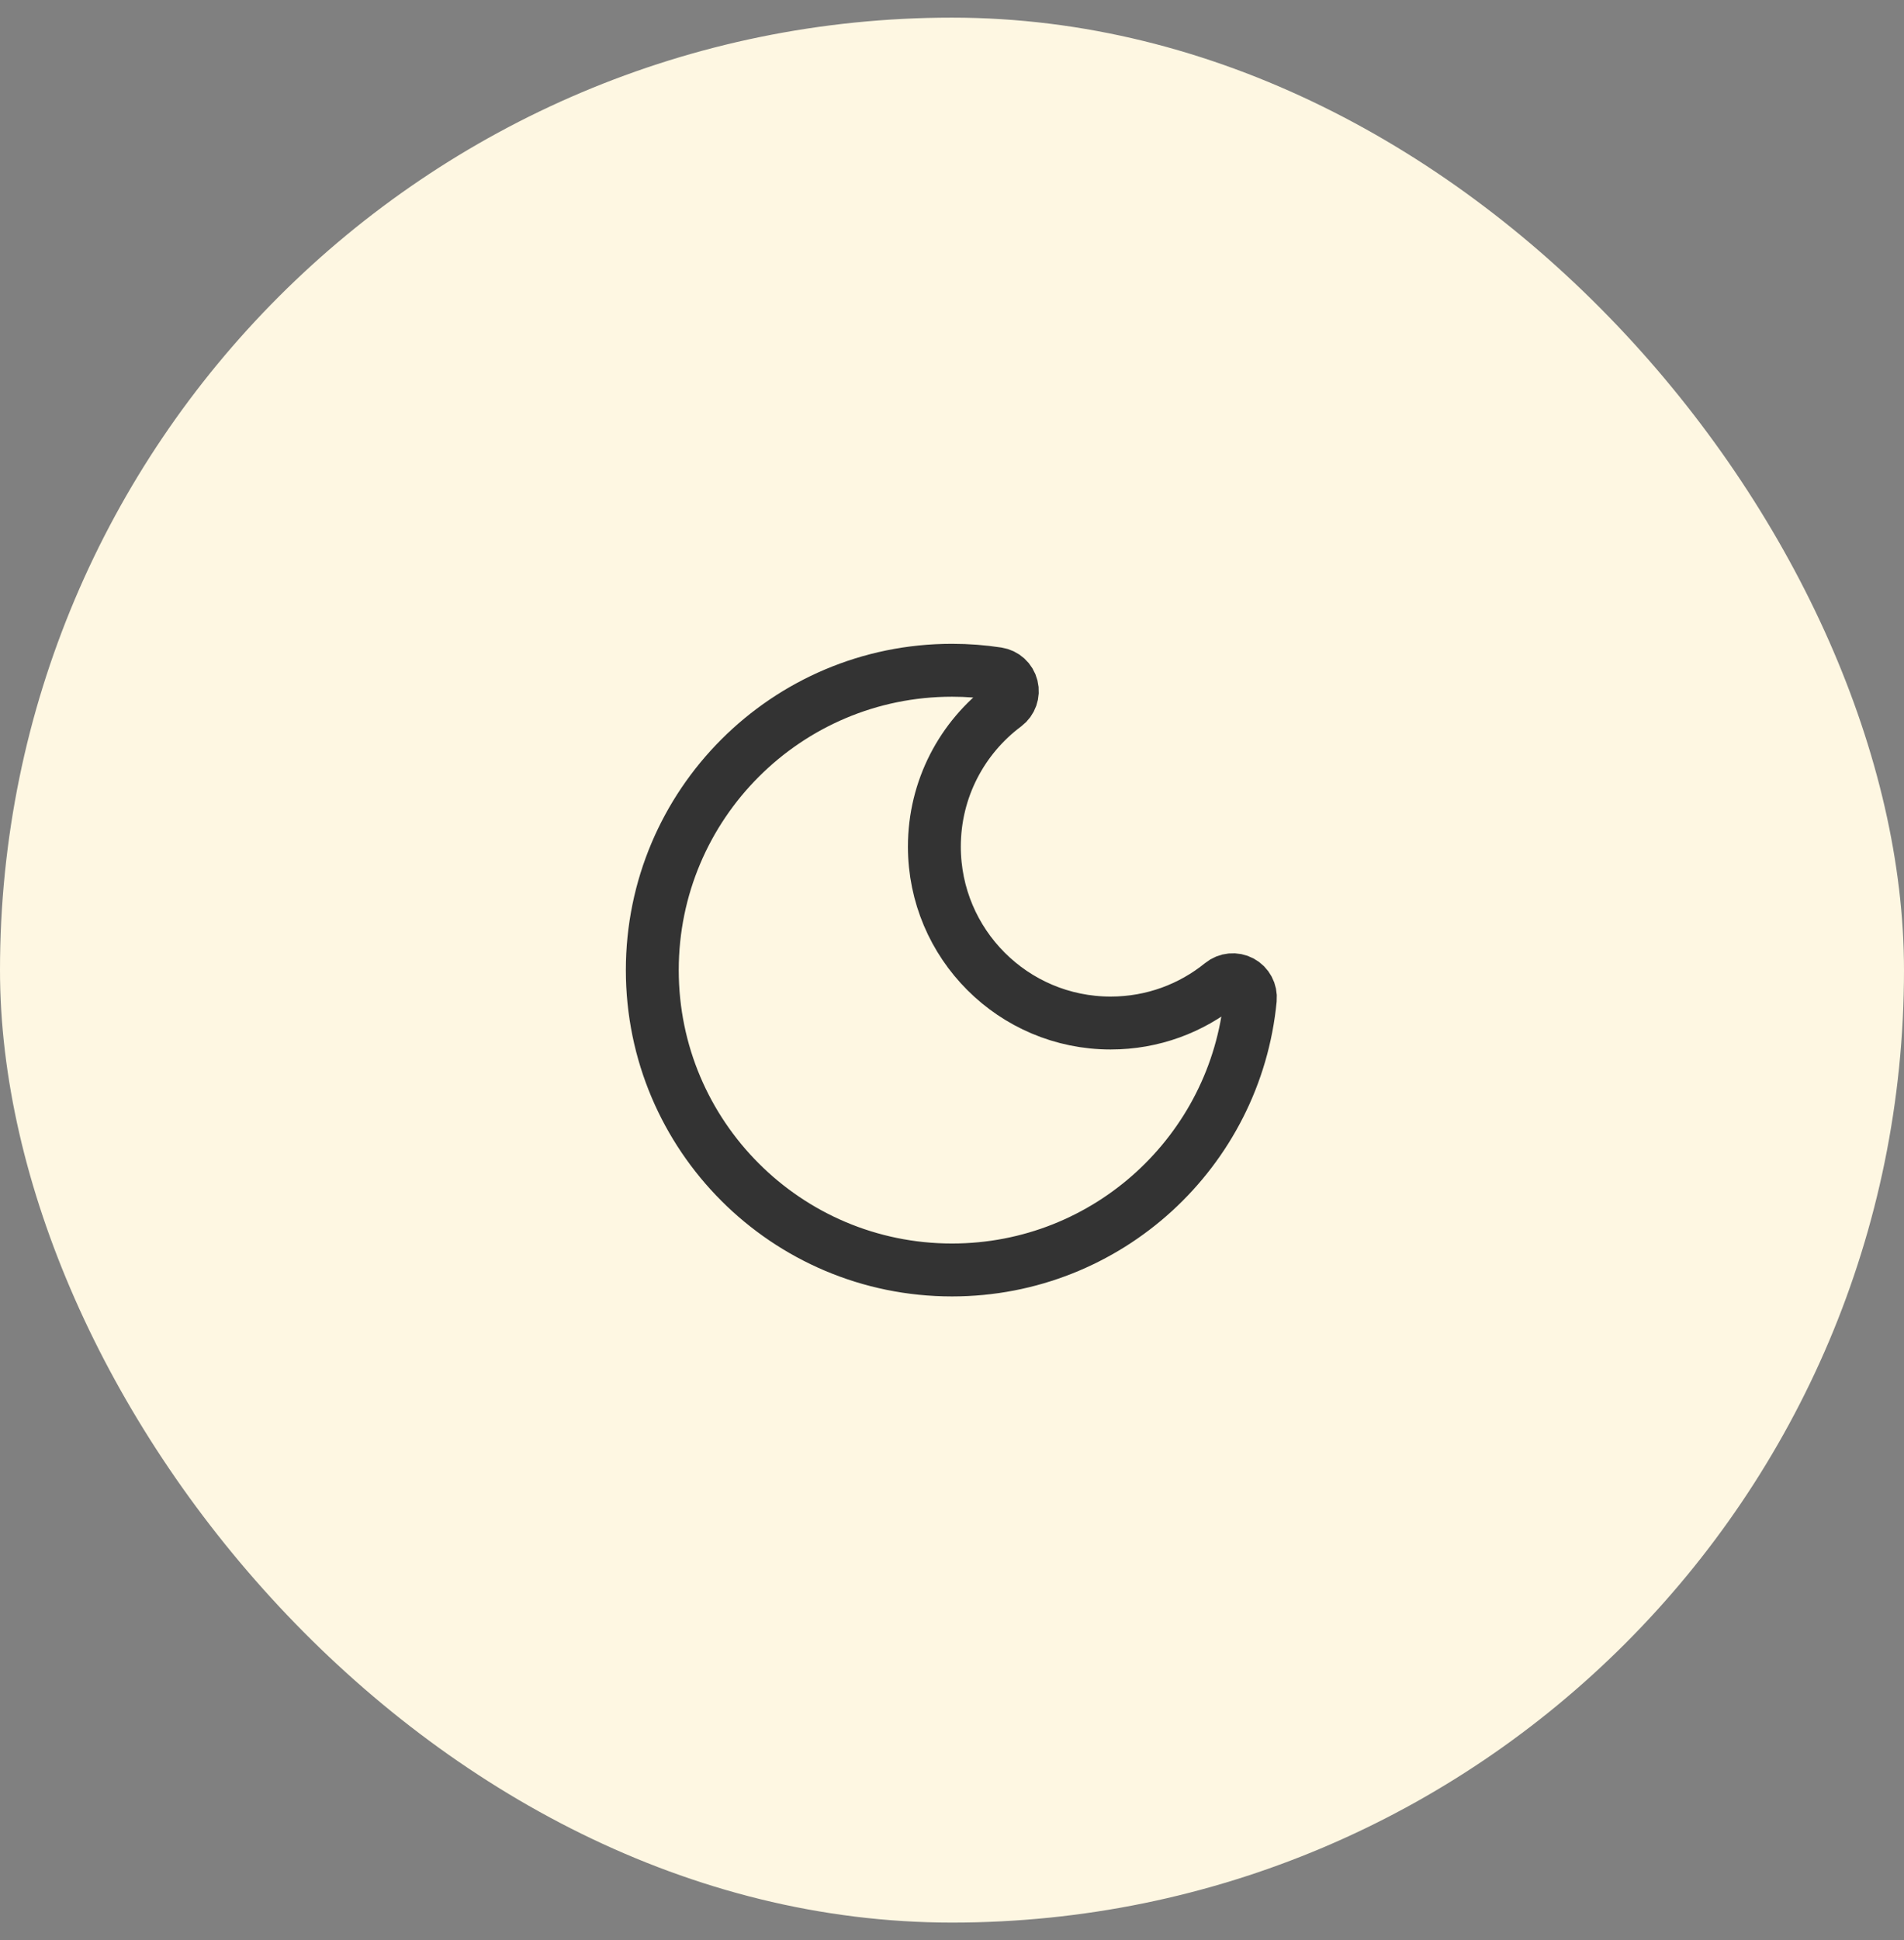 <svg width="54" height="55" viewBox="0 0 54 55" fill="none" xmlns="http://www.w3.org/2000/svg">
<rect x="0" y="0" width="54" height="55" fill="#808080" stroke="none"/>
<rect y="0.5" width="54" height="54" rx="27" fill="#FEF7E2"/>
<path d="M27 19C22.306 19 18.5 22.806 18.5 27.5C18.5 32.194 22.306 36 27 36C31.418 36 35.048 32.63 35.461 28.321C35.48 28.12 35.377 27.928 35.2 27.832C35.022 27.737 34.804 27.758 34.648 27.885C33.788 28.582 32.694 29 31.5 29C28.739 29 26.5 26.761 26.5 24C26.5 22.36 27.289 20.904 28.511 19.992C28.672 19.871 28.745 19.665 28.696 19.47C28.647 19.274 28.486 19.127 28.286 19.097C27.867 19.033 27.437 19 27 19Z" stroke="#333333" stroke-width="1.5"/>
</svg>
